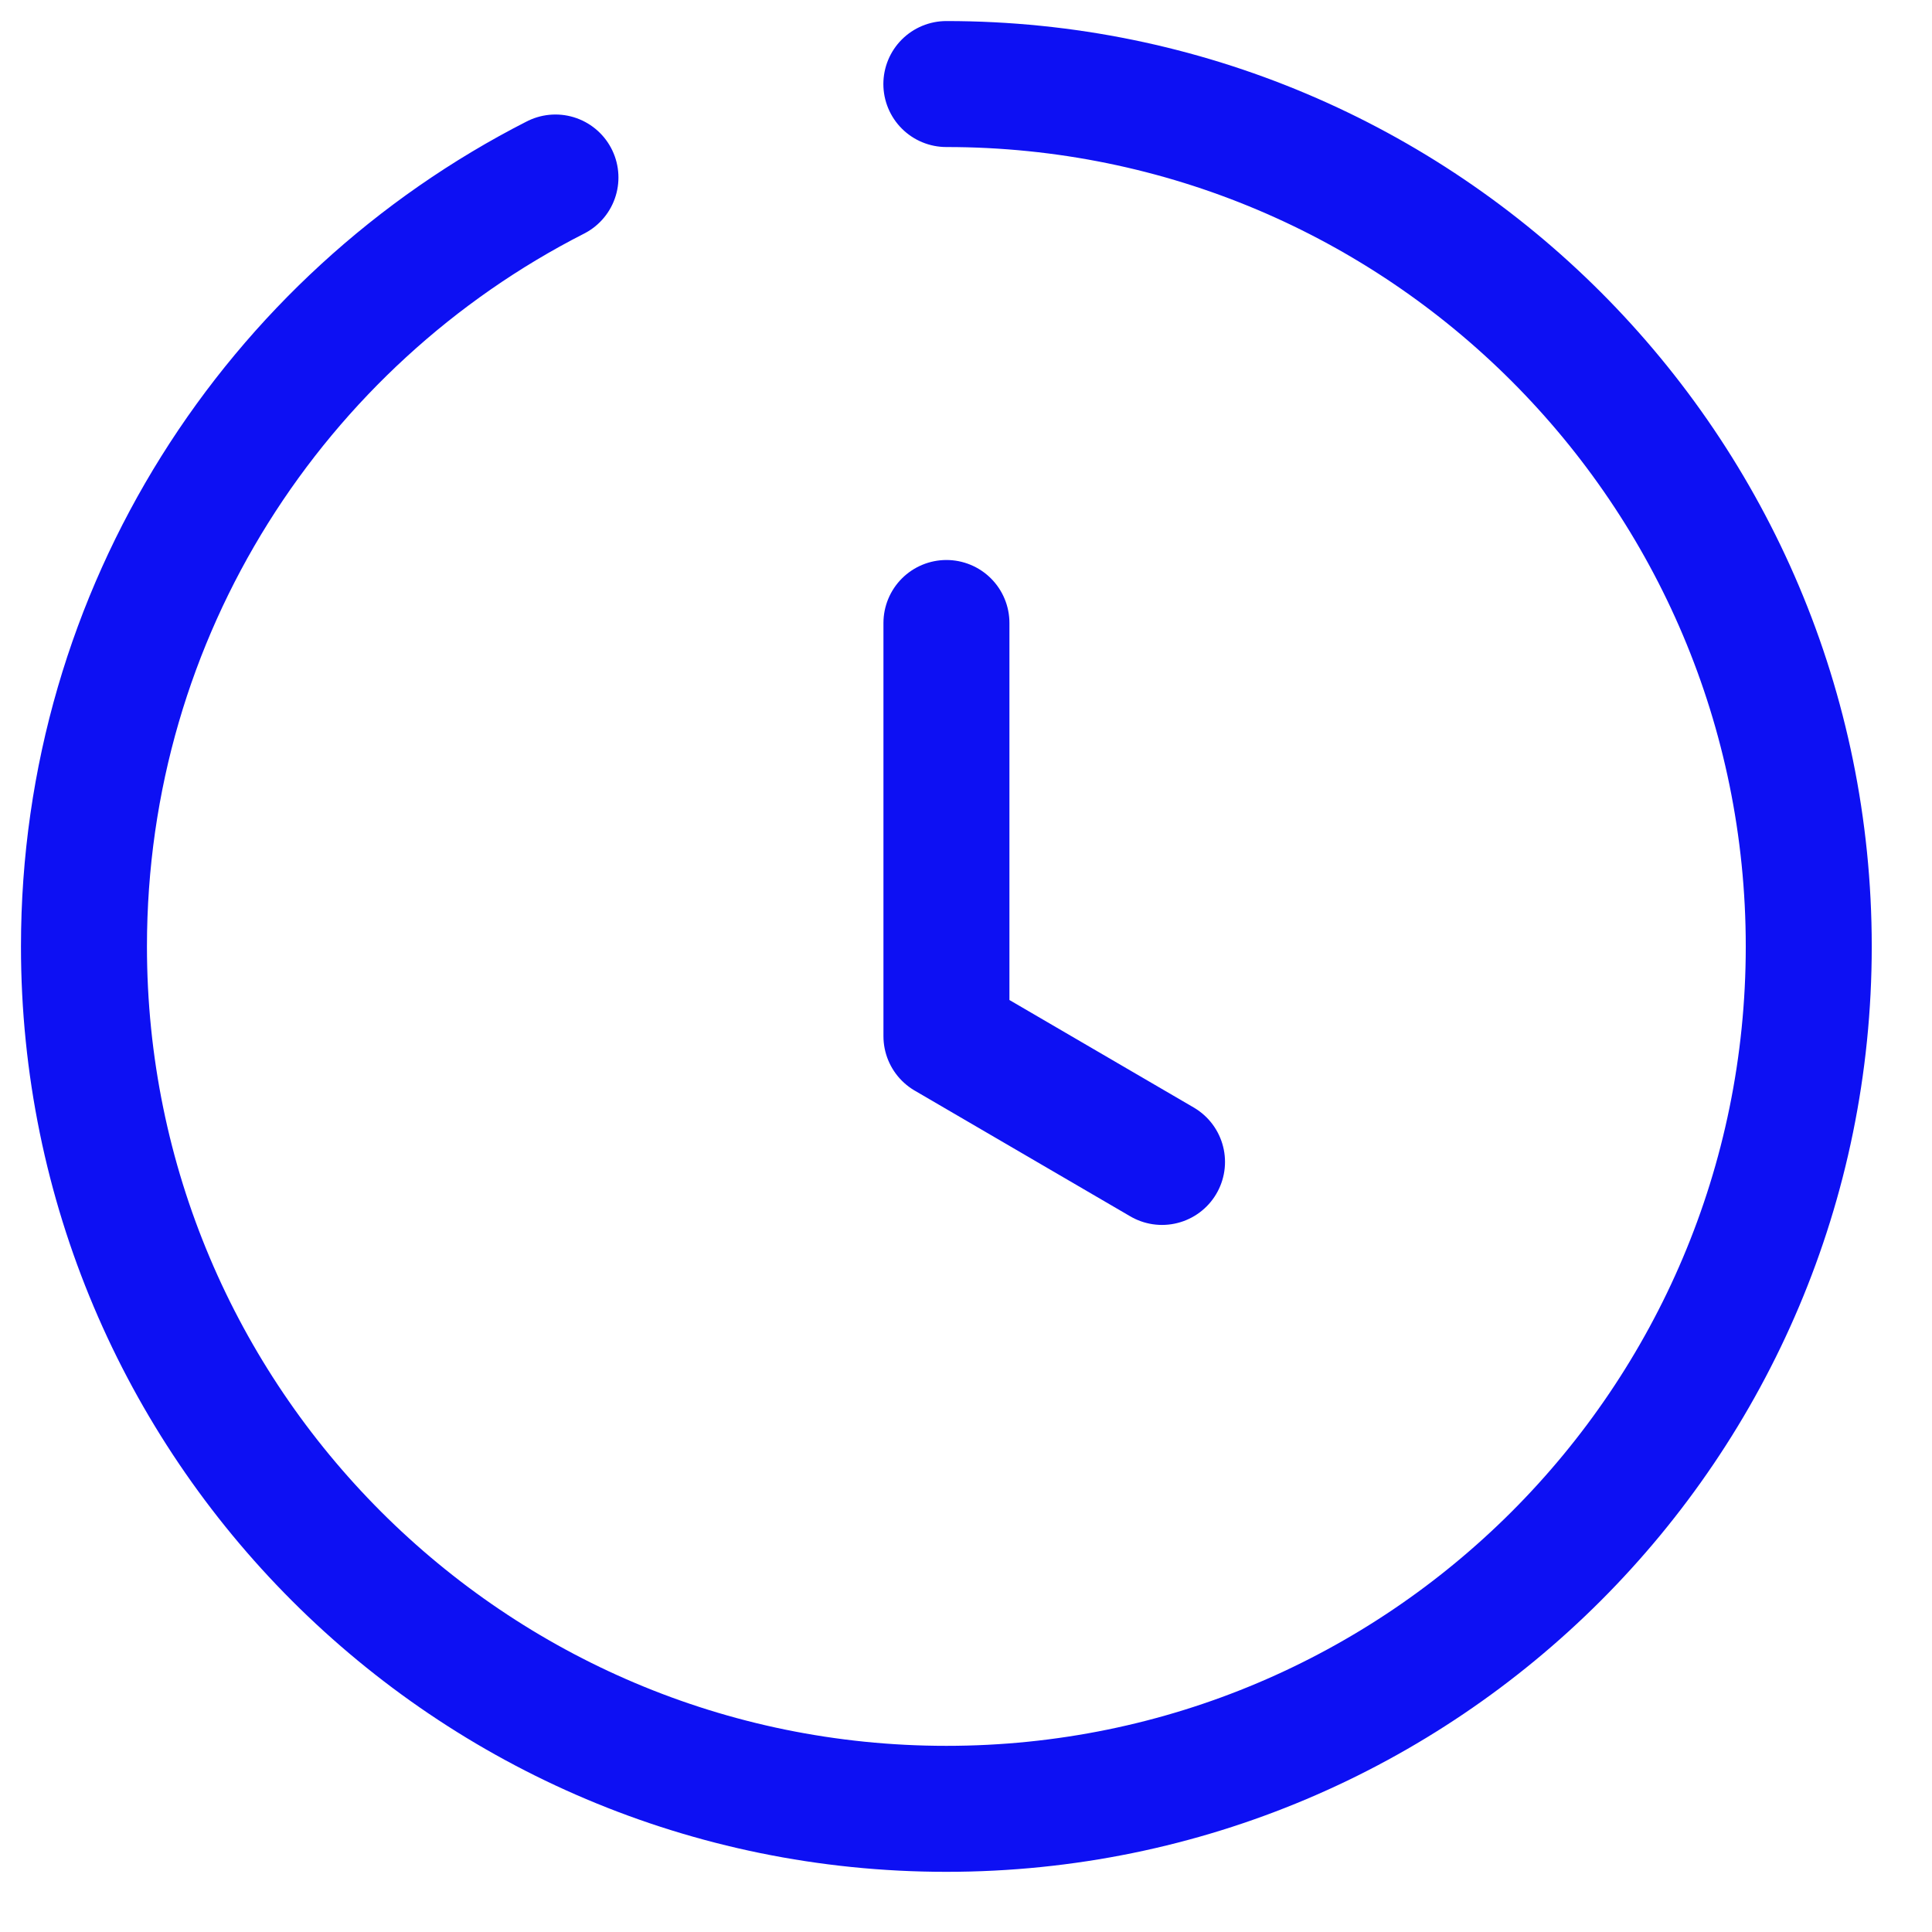 <!-- Generated by IcoMoon.io -->
<svg version="1.1" xmlns="http://www.w3.org/2000/svg" width="24" height="24" viewBox="0 0 24 24">
<title>time</title>
<path fill="none" stroke="#0d10f3" stroke-width="1.565" stroke-miterlimit="4" stroke-linecap="round" stroke-linejoin="round" d="M6.9 2.205c-3.476 1.771-5.857 5.383-5.857 9.552 0 5.917 4.796 10.713 10.713 10.713v0c5.917 0 10.713-4.796 10.713-10.713s-4.796-10.713-10.713-10.713"></path>
<path fill="none" stroke="#0d10f3" stroke-width="1.565" stroke-miterlimit="4" stroke-linecap="round" stroke-linejoin="round" d="M11.757 7.739v5.133l2.678 1.562"></path>
</svg>
